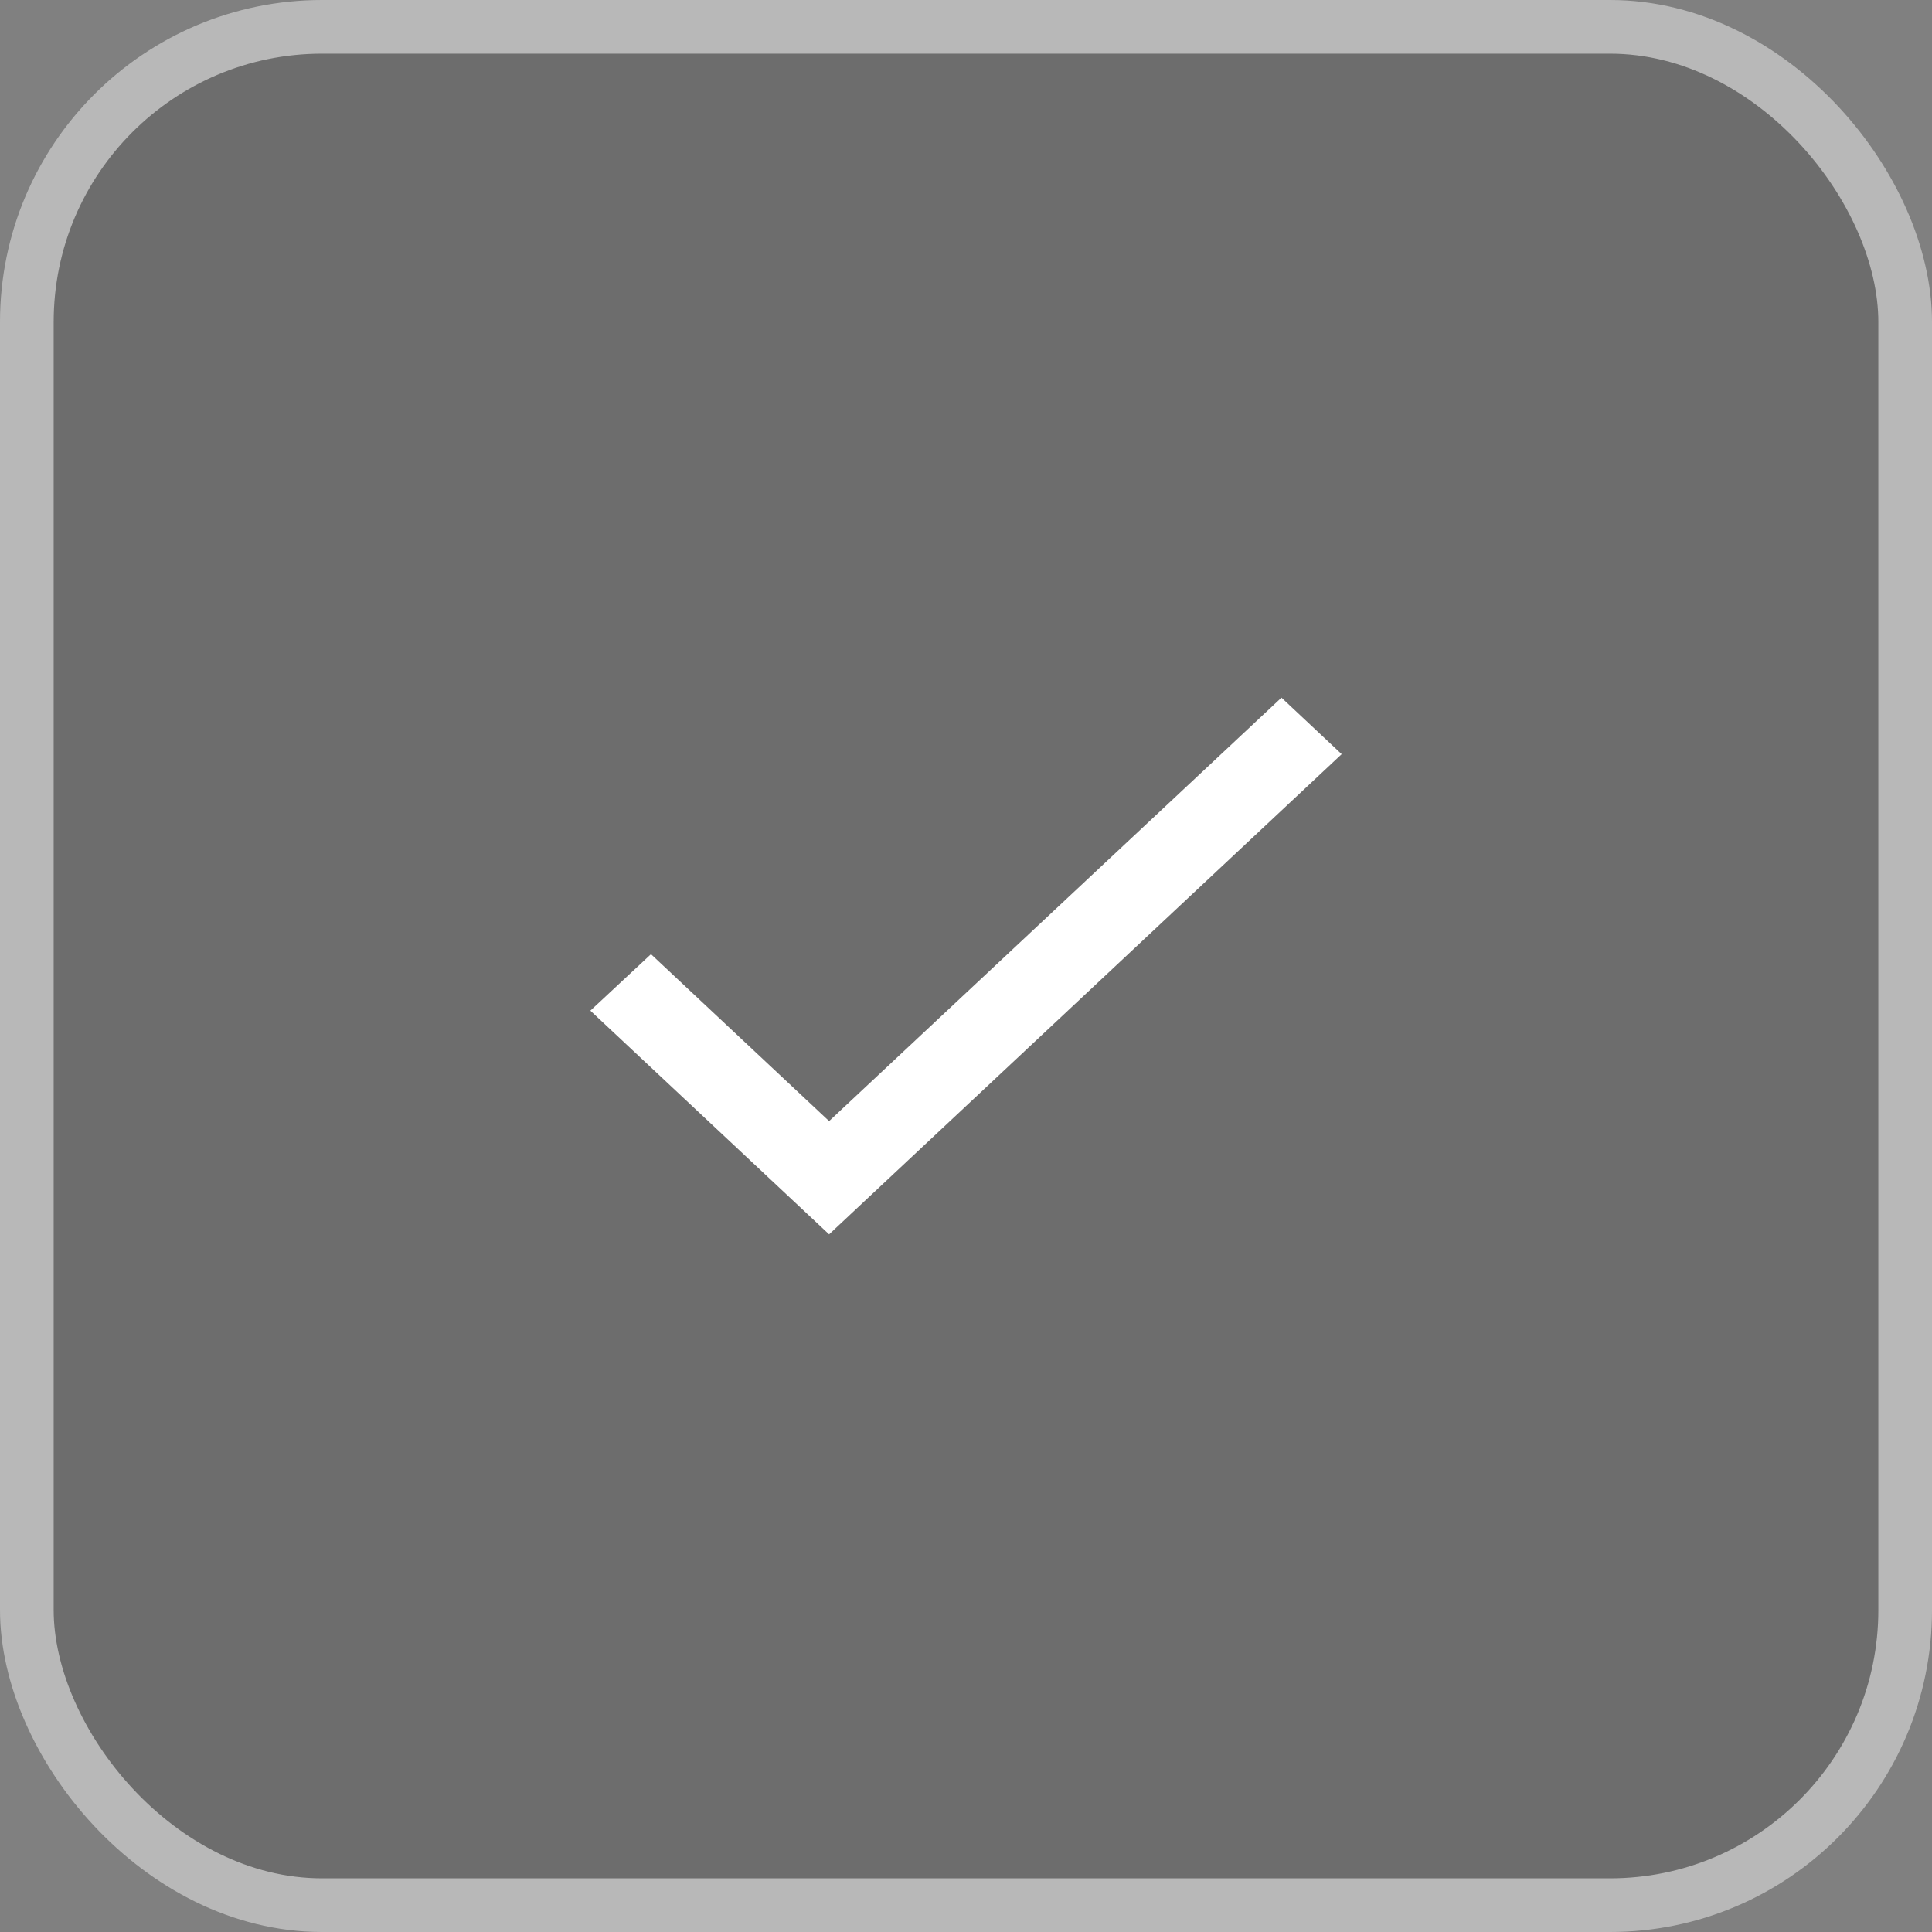 <svg width="36" height="36" viewBox="0 0 36 36" fill="none" xmlns="http://www.w3.org/2000/svg">
<rect x="0" y="0" width="36" height="36" fill="#808080" stroke="none"/>
<rect x="0.5" y="0.5" width="35" height="35" rx="5.5" fill="#2A2A2A" fill-opacity="0.22" stroke="#B8B8B8"/>
<path d="M15.107 21.255L15.449 21.575L15.791 21.255L23.878 13.685L24.269 14.052L15.449 22.315L11.733 18.833L12.129 18.464L15.107 21.255Z" stroke="white"/>
</svg>
